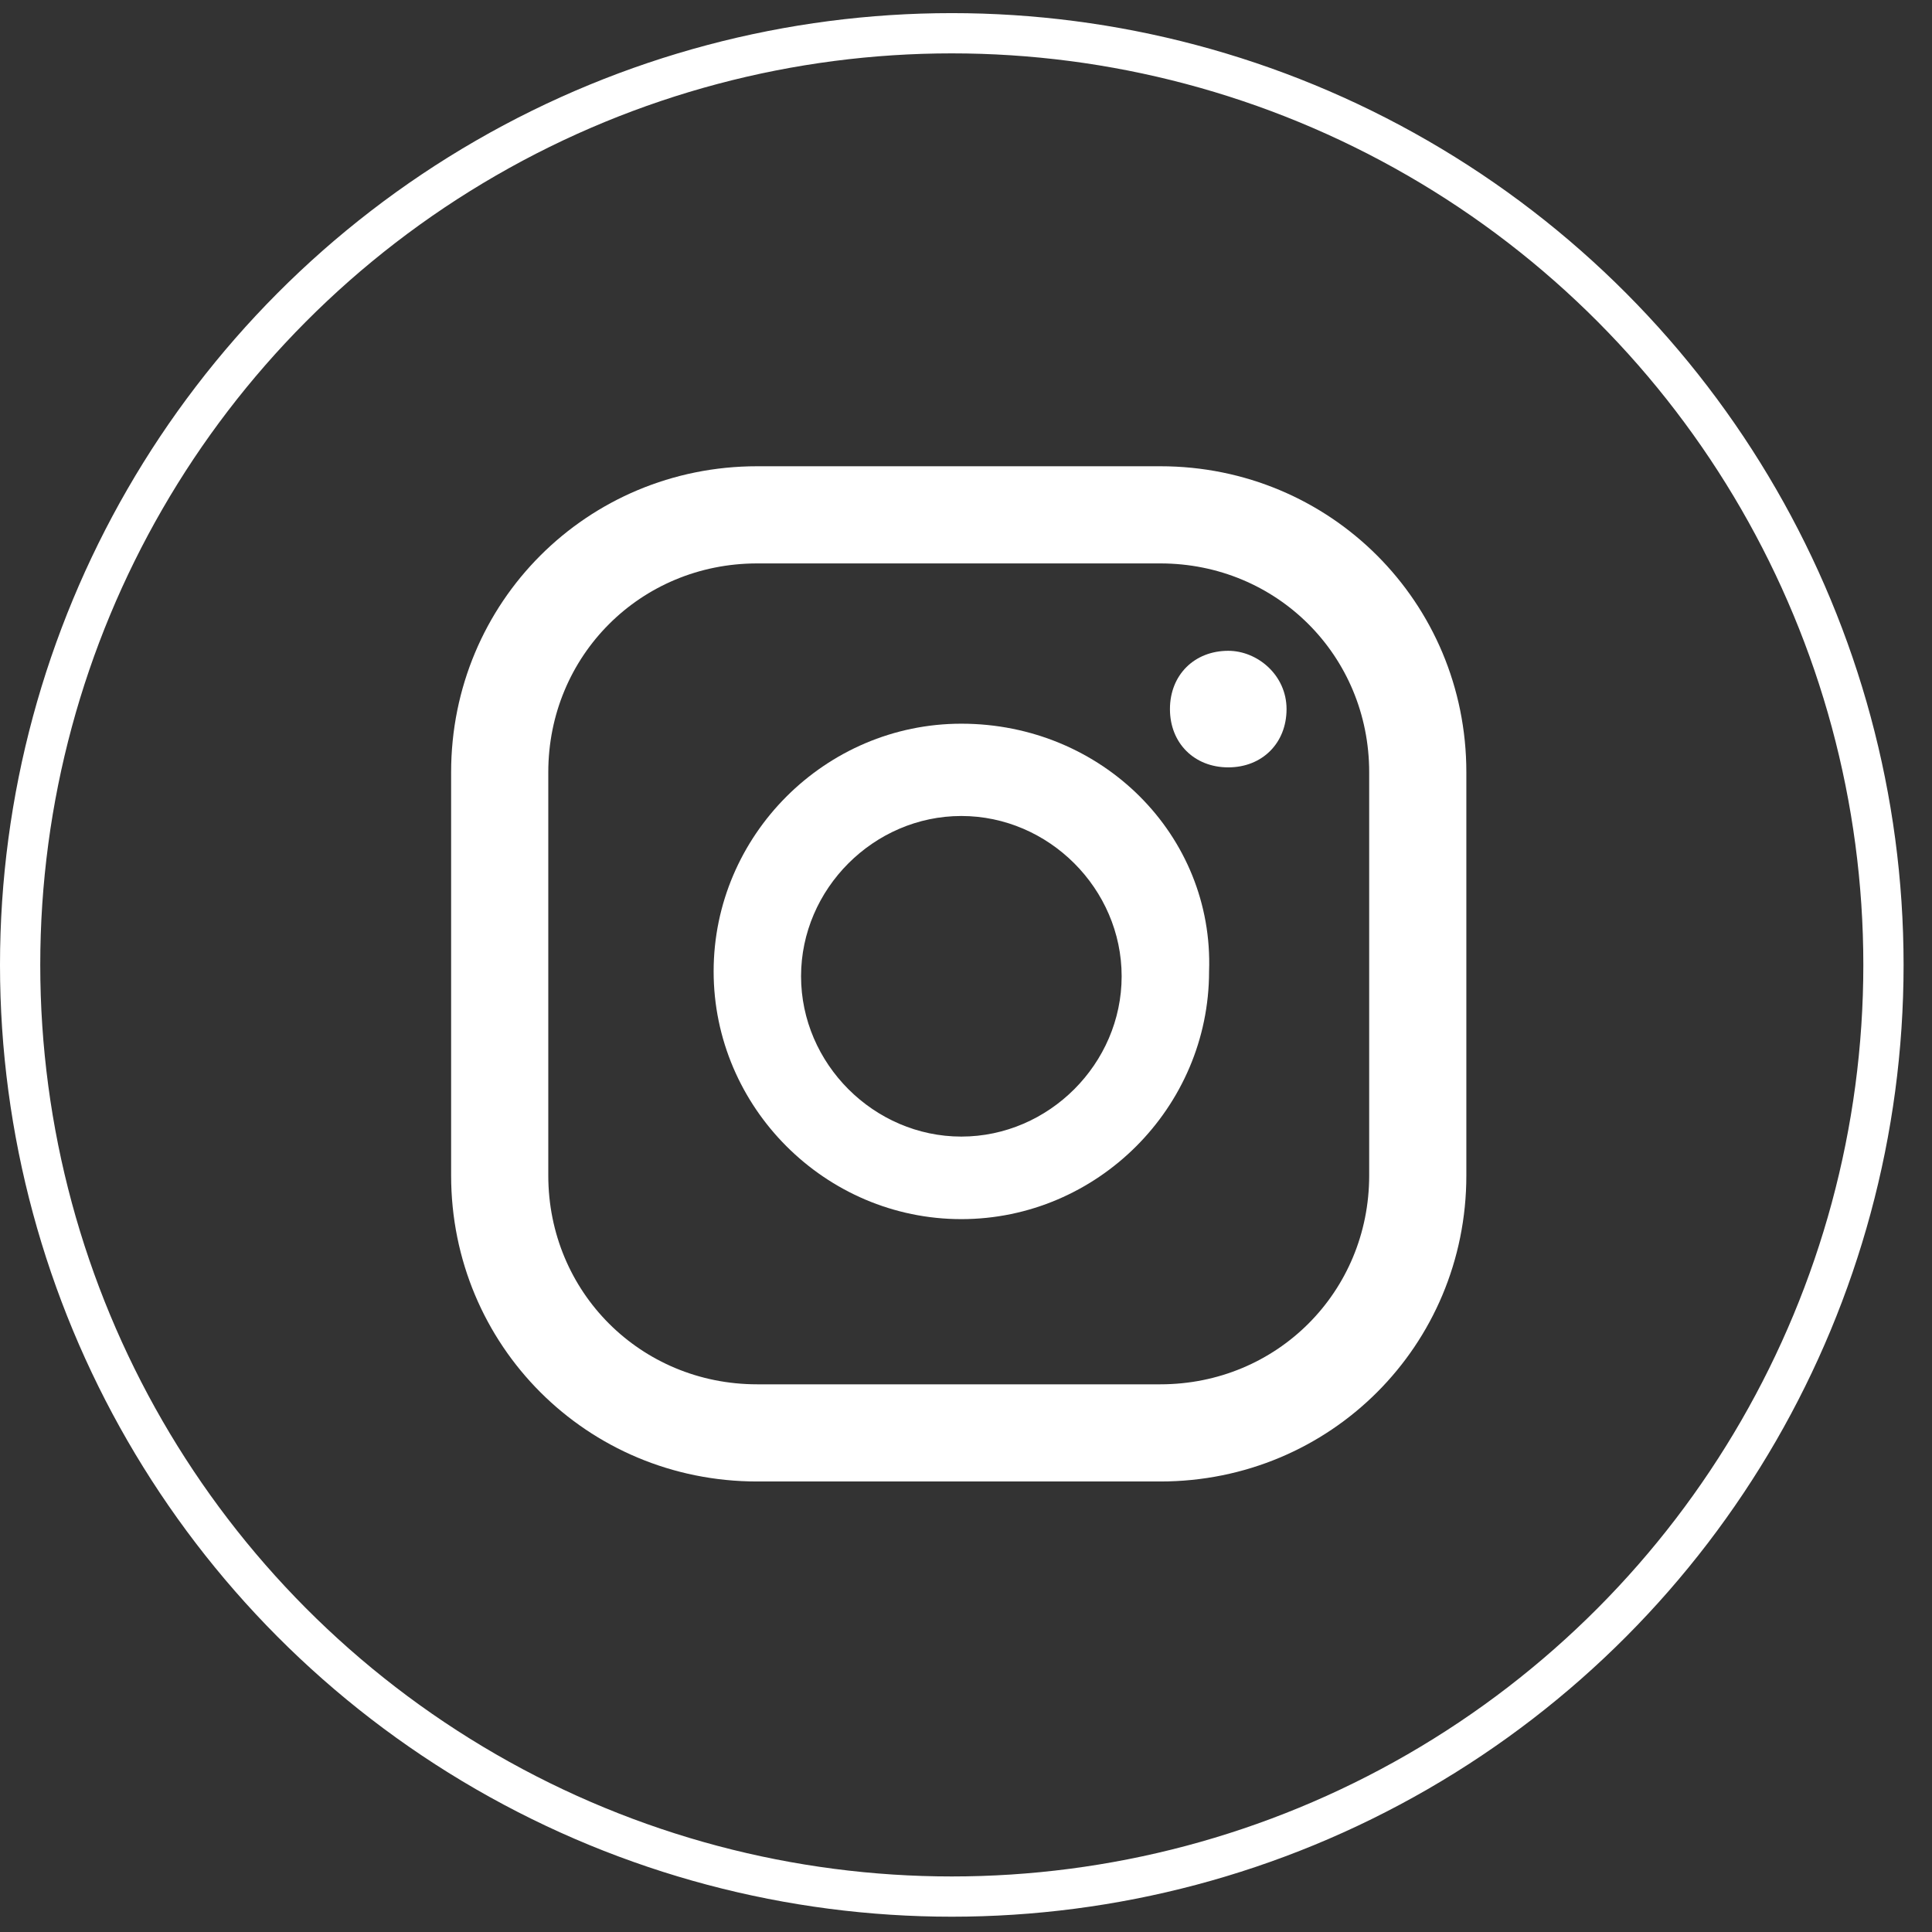 <svg width="48" height="48" viewBox="0 0 48 48" fill="none" xmlns="http://www.w3.org/2000/svg">
<rect x="0" y="0" width="48" height="48" fill="#333333" stroke="none"/>
<circle cx="23.647" cy="23.973" r="23.147" stroke="white"/>
<path d="M30.516 16.169C29.671 16.169 29.067 16.772 29.067 17.617C29.067 18.462 29.671 19.065 30.516 19.065C31.36 19.065 31.964 18.462 31.964 17.617C31.964 16.772 31.24 16.169 30.516 16.169Z" fill="white"/>
<path d="M23.884 17.98C20.505 17.98 17.73 20.755 17.73 24.134C17.73 27.514 20.505 30.289 23.884 30.289C27.264 30.289 30.039 27.514 30.039 24.134C30.16 20.755 27.384 17.98 23.884 17.98ZM23.884 28.238C21.712 28.238 19.902 26.427 19.902 24.255C19.902 22.083 21.712 20.273 23.884 20.273C26.057 20.273 27.867 22.083 27.867 24.255C27.867 26.427 26.057 28.238 23.884 28.238Z" fill="white"/>
<path d="M28.828 36.807H18.811C14.587 36.807 11.208 33.428 11.208 29.204V19.187C11.208 14.963 14.587 11.584 18.811 11.584H28.828C33.052 11.584 36.431 14.963 36.431 19.187V29.204C36.431 33.428 33.052 36.807 28.828 36.807ZM18.811 13.998C15.915 13.998 13.622 16.291 13.622 19.187V29.204C13.622 32.1 15.915 34.393 18.811 34.393H28.828C31.724 34.393 34.017 32.1 34.017 29.204V19.187C34.017 16.291 31.724 13.998 28.828 13.998H18.811Z" fill="white"/>
</svg>
